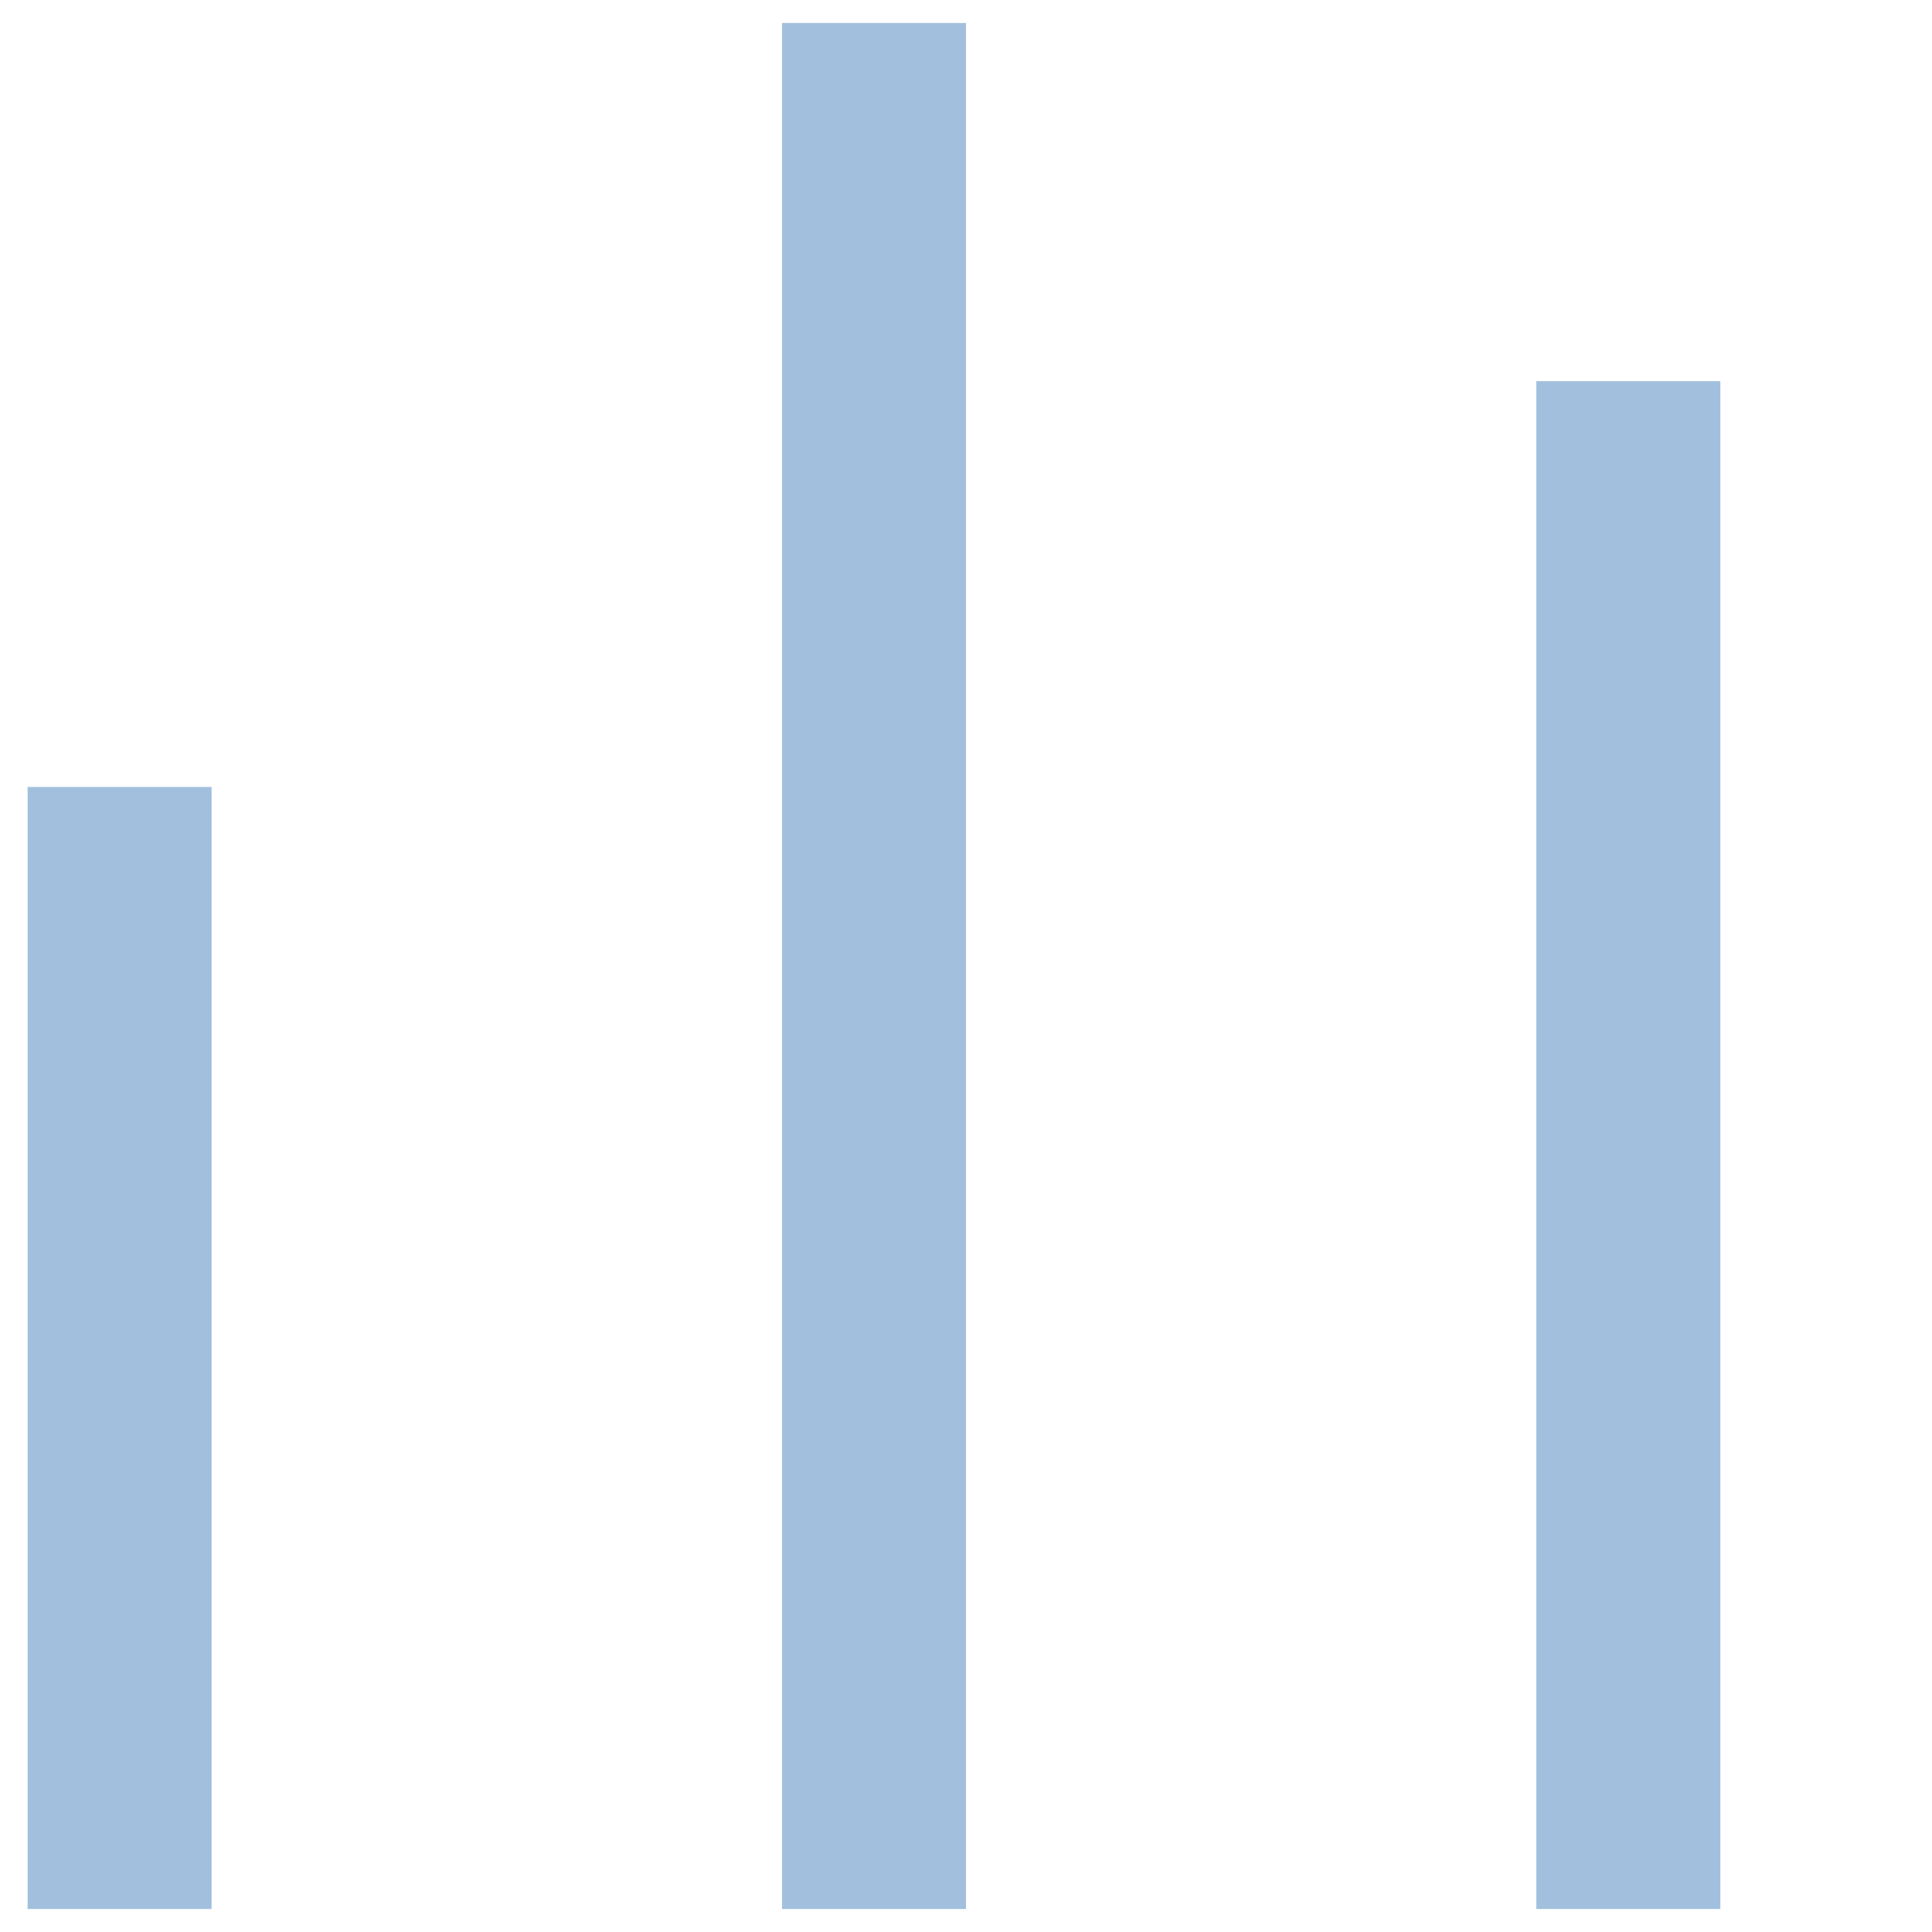 <svg width="42" height="42" viewBox="0 0 42 42" fill="none" xmlns="http://www.w3.org/2000/svg">
<line x1="2.6" y1="41.5" x2="2.6" y2="17.108" stroke="#A2C0DE" stroke-width="4"/>
<line x1="19" y1="41.5" x2="19" y2="0.5" stroke="#A2C0DE" stroke-width="4"/>
<line x1="35.399" y1="41.5" x2="35.399" y2="8.285" stroke="#A2C0DE" stroke-width="4"/>
</svg>
